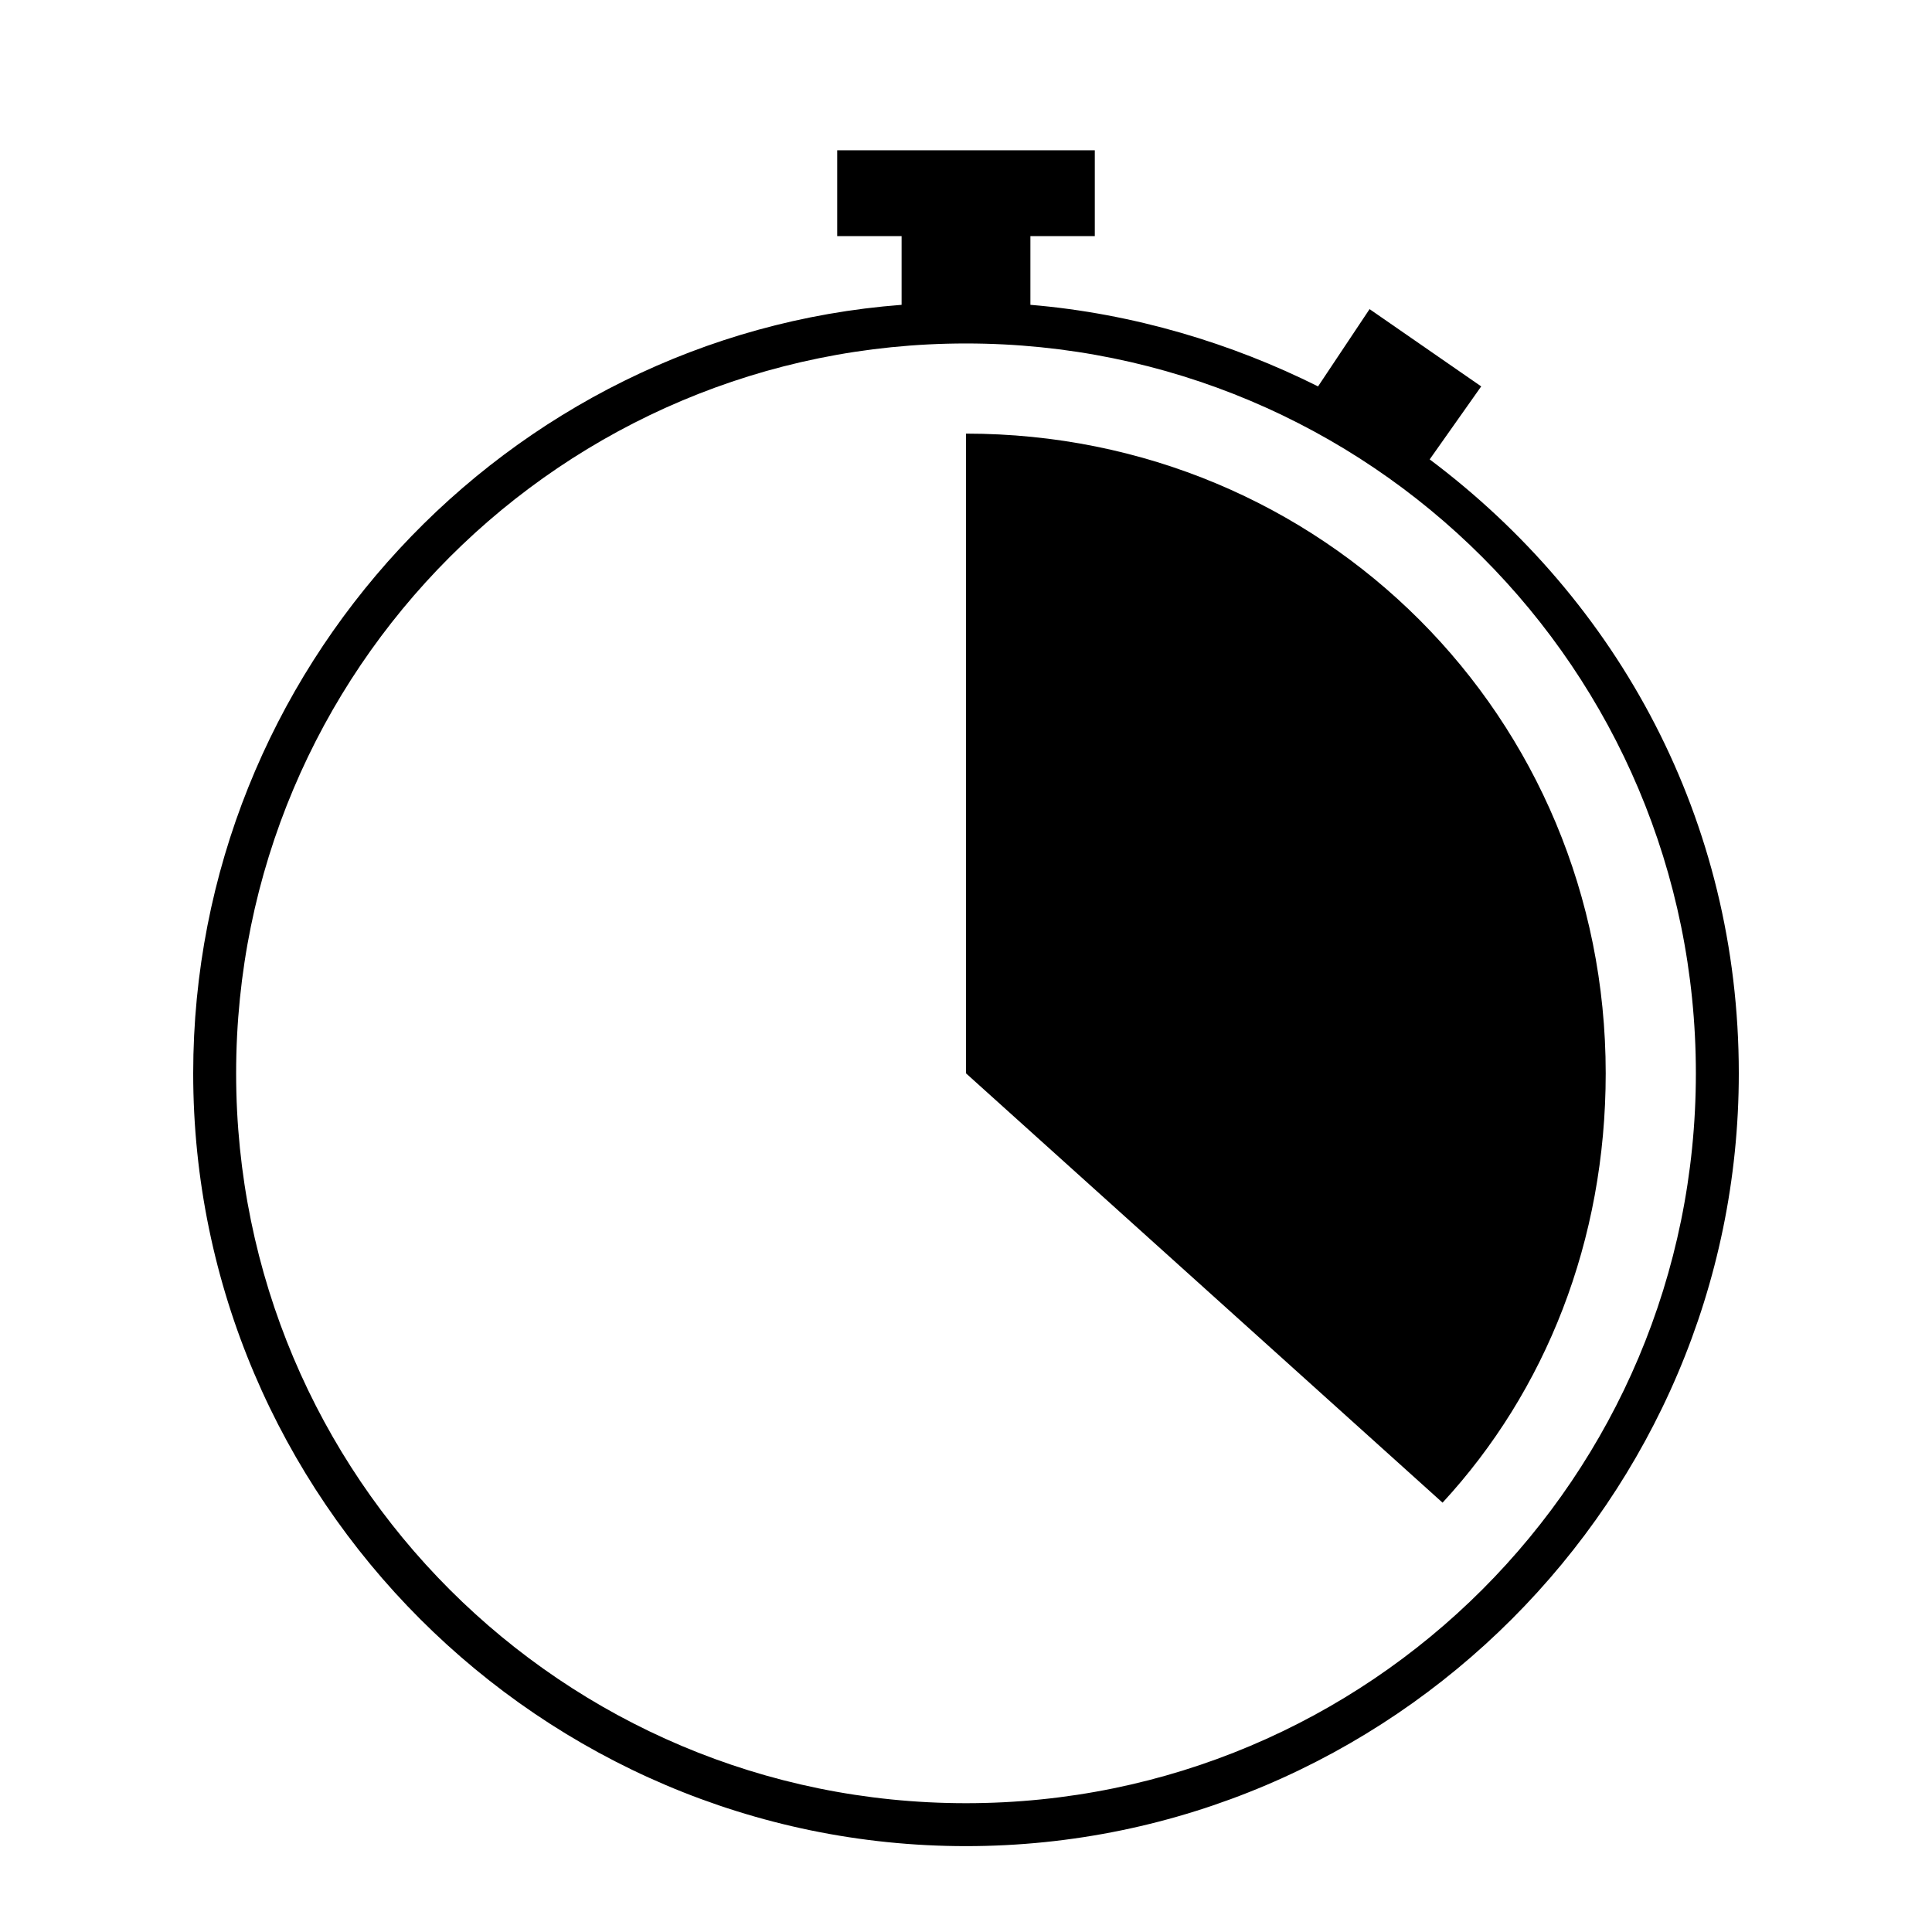 <?xml version="1.0" encoding="utf-8"?>
<!-- Generator: Adobe Illustrator 20.1.0, SVG Export Plug-In . SVG Version: 6.00 Build 0)  -->
<svg version="1.1" id="Layer_1" xmlns="http://www.w3.org/2000/svg" xmlns:xlink="http://www.w3.org/1999/xlink" x="0px" y="0px"
	 viewBox="0 0 45 45" style="enable-background:new 0 0 45 45;" xml:space="preserve">
<g>
	<path d="M33.3,10.7L34.5,9l-2.6-1.8L30.7,9c-2-1-4.3-1.7-6.7-1.9V5.5h1.5v-2h-6v2H21v1.6C11.8,7.8,4.5,15.6,4.5,25
		c0,9.9,8.1,18,18,18s18-8.1,18-18C40.5,19.1,37.7,14,33.3,10.7z M22.5,42c-9.4,0-17-7.6-17-17s7.6-17,17-17s17,7.6,17,17
		S31.9,42,22.5,42z"/>
	<path d="M22.5,10.1V25l11.1,10c2.4-2.6,3.8-6.1,3.8-10C37.4,16.7,30.8,10.1,22.5,10.1z"/>
</g>
</svg>
